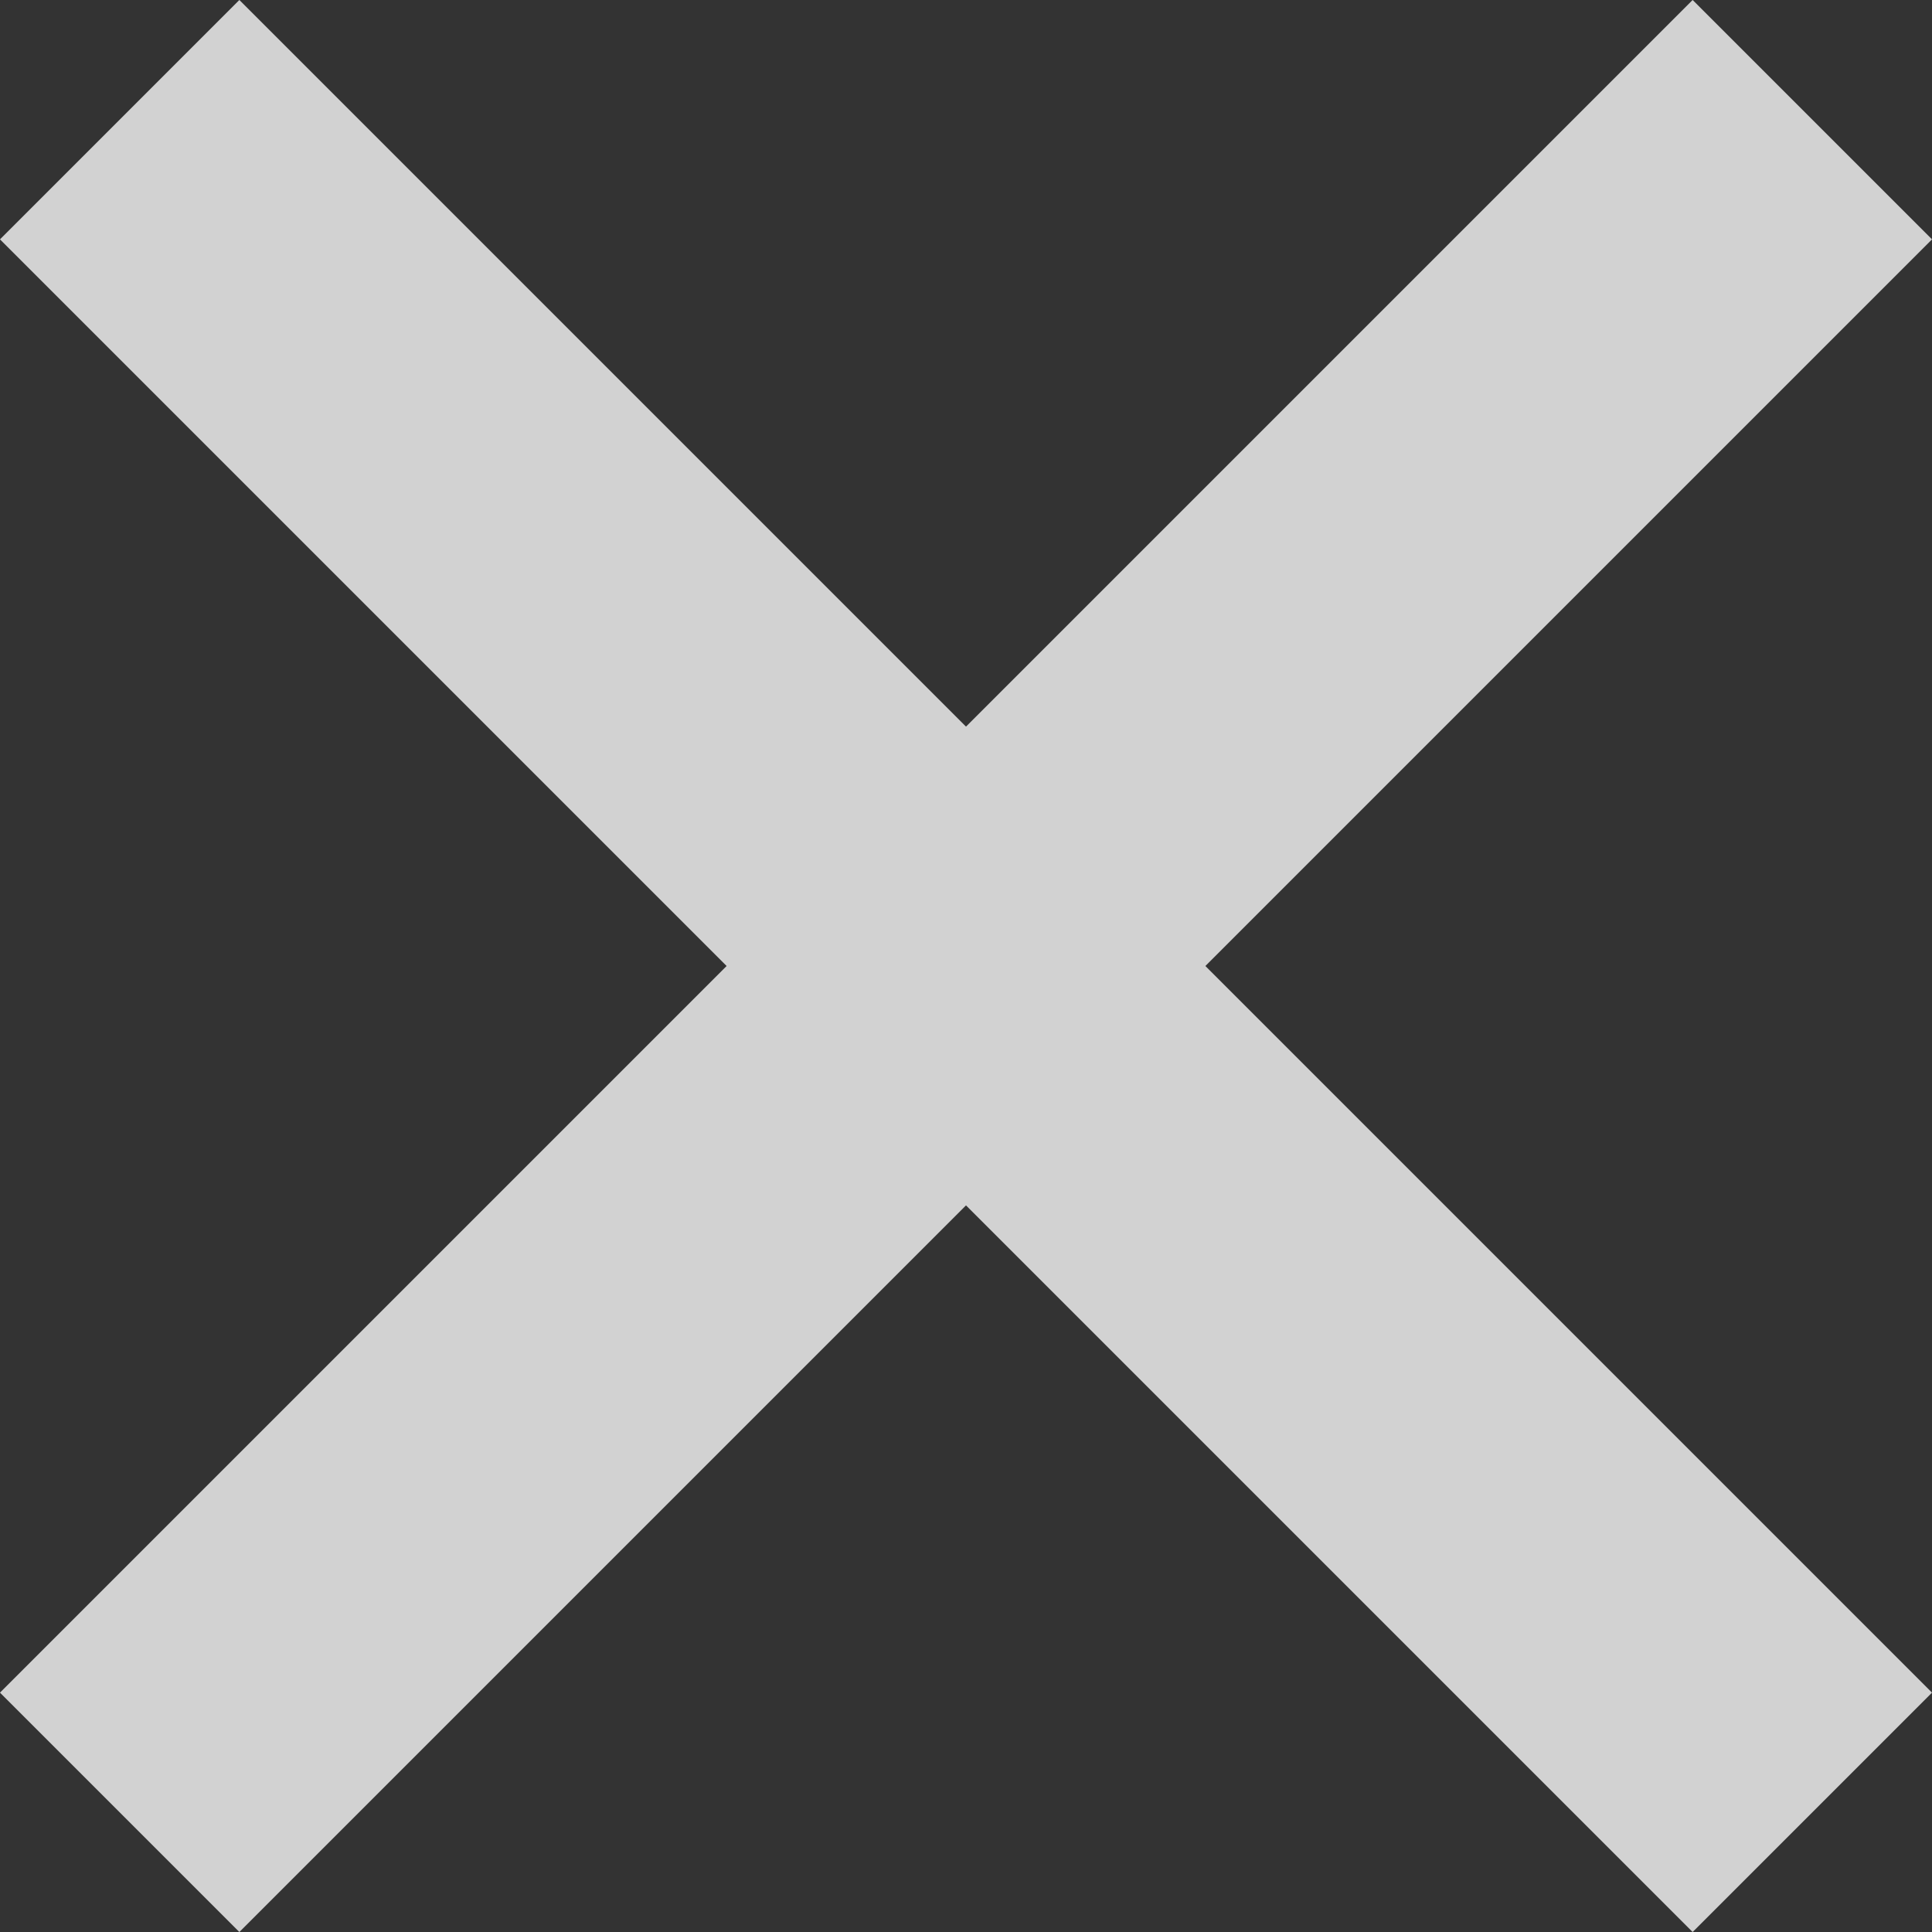 <svg xmlns="http://www.w3.org/2000/svg" width="11.414" height="11.414" viewBox="0 0 11.414 11.414">
  <rect x="0" y="0" width="11.414" height="11.414" fill="#333333" stroke="none"/>
  <g id="Close_Icon" data-name="Close Icon" transform="translate(-55.762 -493.63)" opacity="0.78">
    <line id="Line_425" data-name="Line 425" x2="10" y2="10" transform="translate(56.469 494.337)" fill="none" stroke="#fff" stroke-width="2"/>
    <line id="Line_426" data-name="Line 426" x1="10" y2="10" transform="translate(56.469 494.337)" fill="none" stroke="#fff" stroke-width="2"/>
  </g>
</svg>
